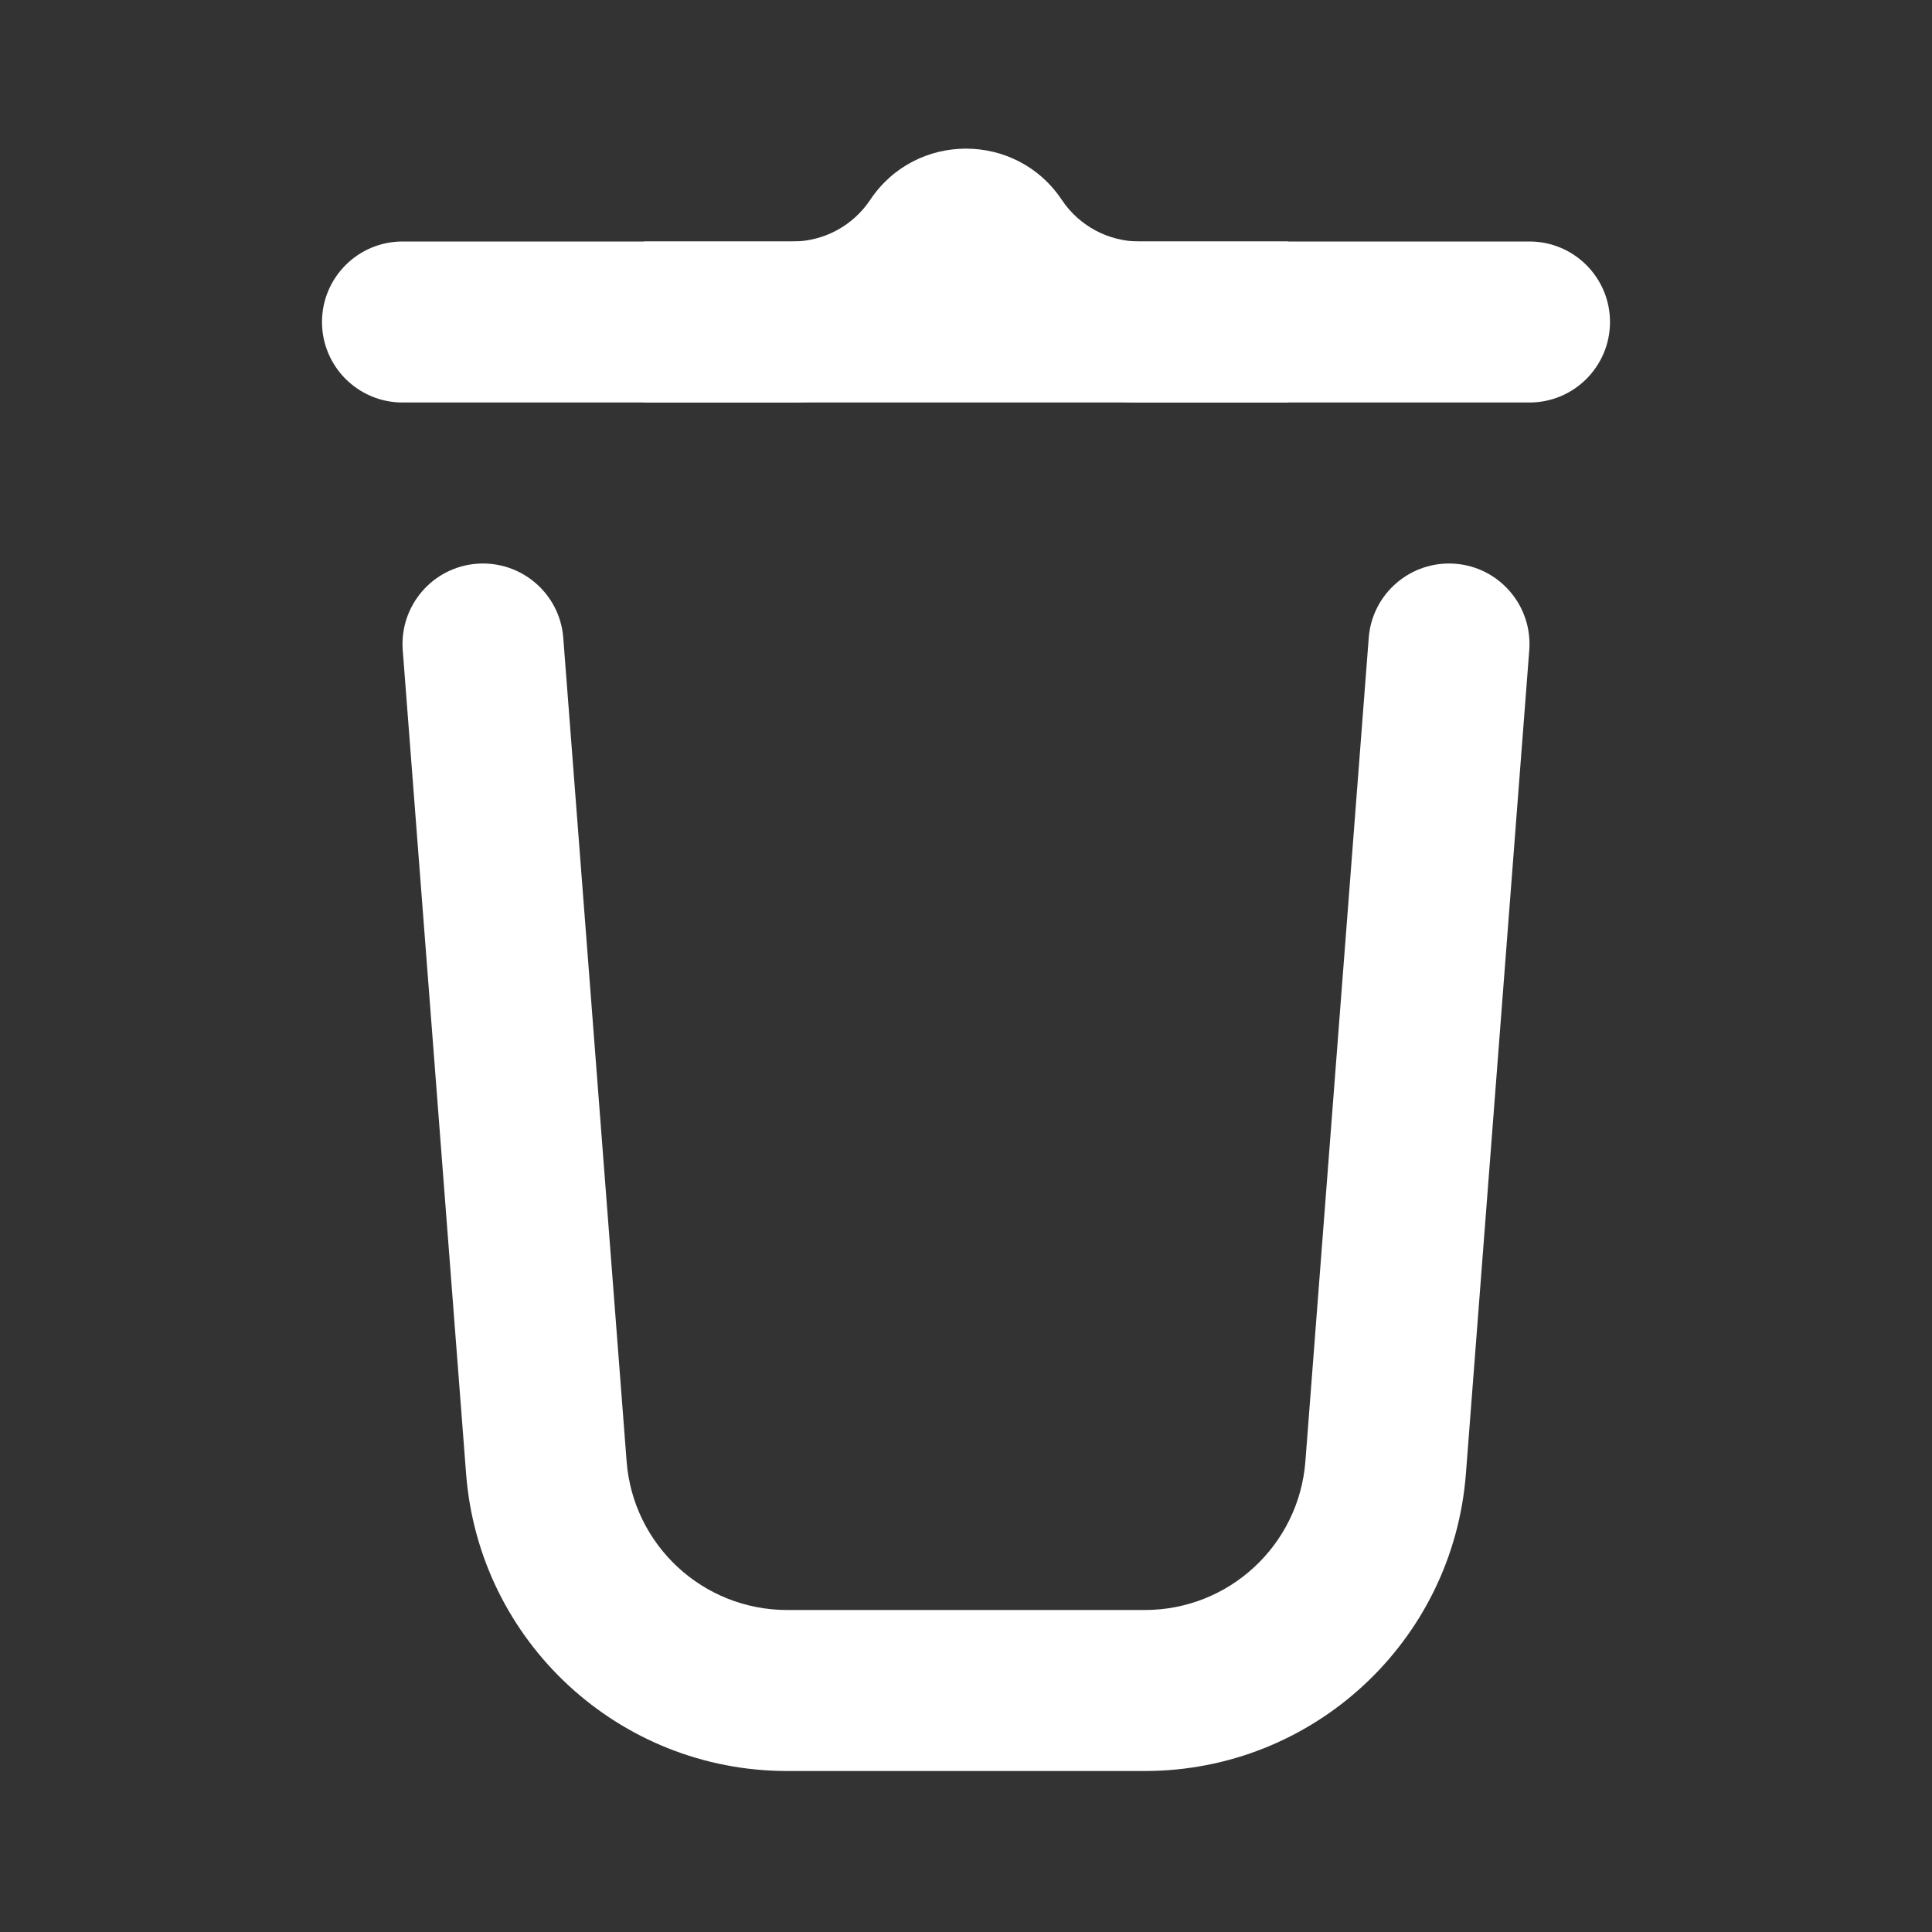 <svg width="24" height="24" viewBox="0 0 24 24" fill="none" xmlns="http://www.w3.org/2000/svg">
<rect x="0" y="0" width="24" height="24" fill="#333333" stroke="none"/>
<path fill-rule="evenodd" clip-rule="evenodd" d="M4 4C4 3.448 4.448 3 5 3H19C19.552 3 20 3.448 20 4C20 4.552 19.552 5 19 5H5C4.448 5 4 4.552 4 4Z" fill="white"/>
<path fill-rule="evenodd" clip-rule="evenodd" d="M5.923 7.003C6.474 6.961 6.955 7.373 6.997 7.923L7.784 18.153C7.864 19.195 8.733 20 9.778 20H14.222C15.267 20 16.136 19.195 16.216 18.153L17.003 7.923C17.045 7.373 17.526 6.961 18.077 7.003C18.627 7.045 19.039 7.526 18.997 8.077L18.21 18.307C18.05 20.391 16.312 22 14.222 22H9.778C7.688 22 5.95 20.391 5.79 18.307L5.003 8.077C4.961 7.526 5.373 7.045 5.923 7.003Z" fill="white"/>
<path fill-rule="evenodd" clip-rule="evenodd" d="M12 4.151C12.578 4.69 13.346 5 14.155 5L16 5V3L14.155 3C13.768 3 13.406 2.806 13.191 2.484C12.625 1.634 11.375 1.634 10.809 2.484C10.594 2.806 10.232 3 9.845 3L8 3V5L9.845 5C10.654 5 11.422 4.69 12 4.151Z" fill="white"/>
</svg>
